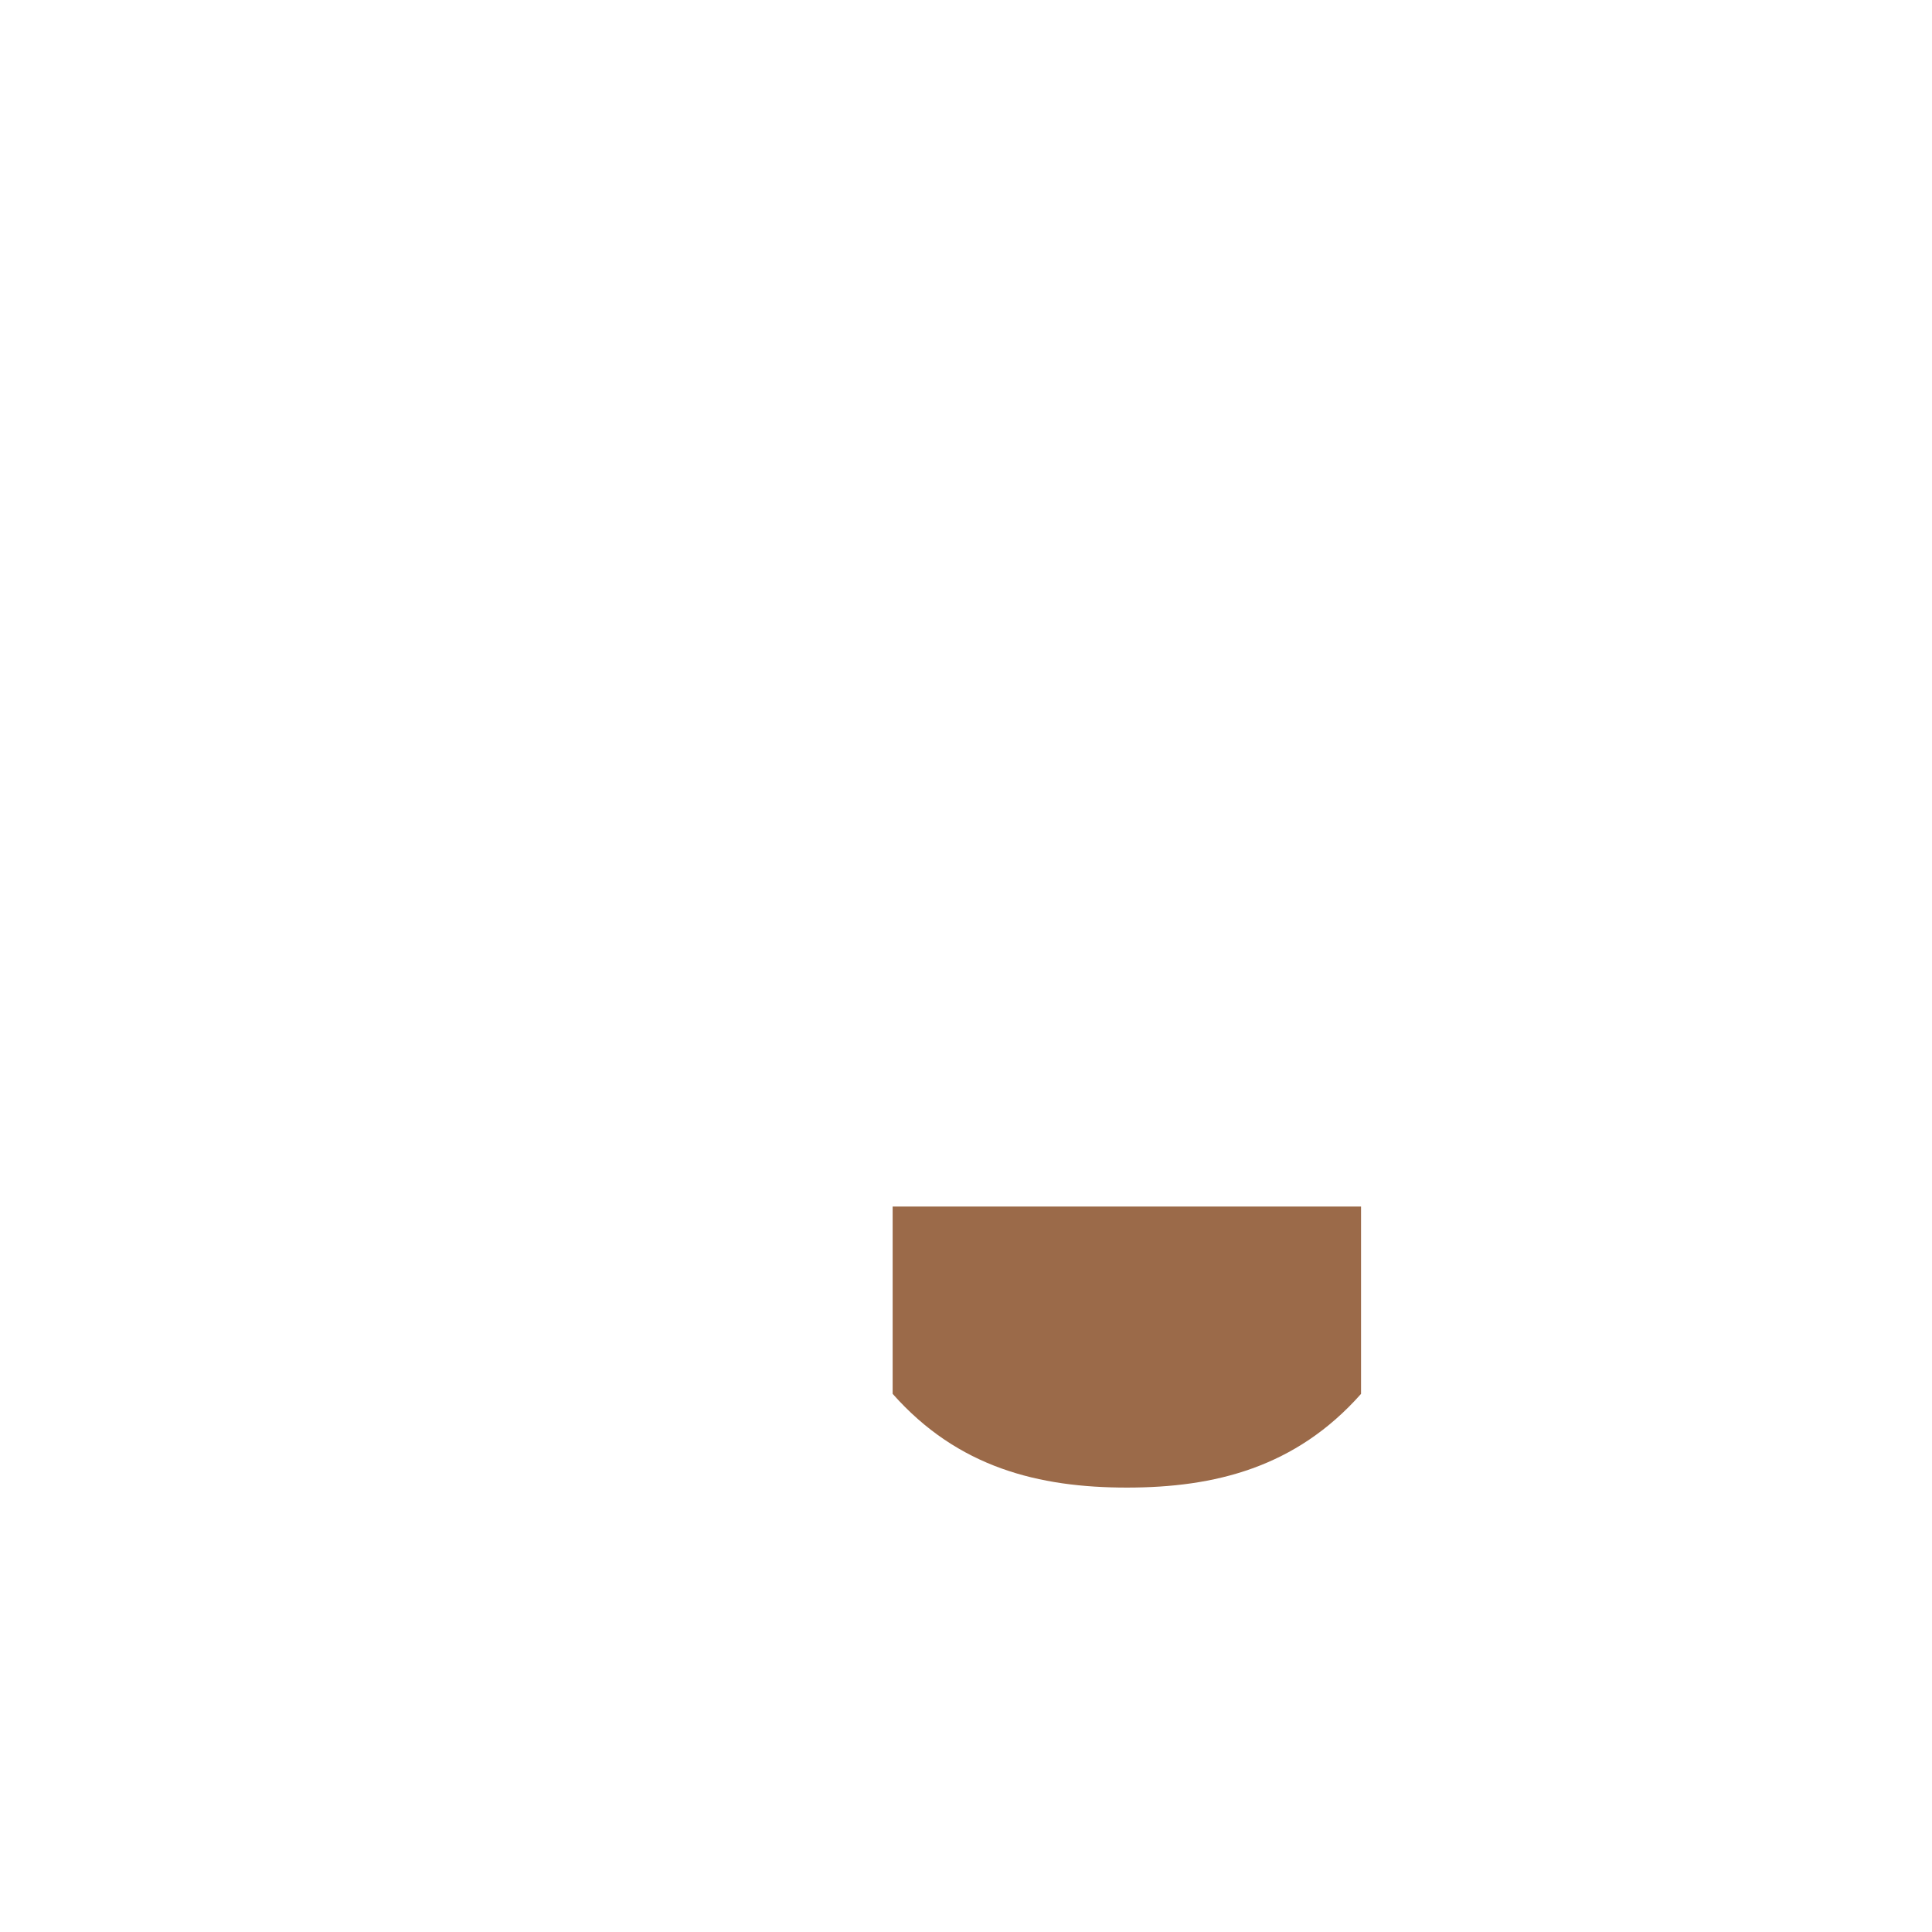 <svg xmlns="http://www.w3.org/2000/svg" viewBox="0 0 36 36">
  <path fill="#9B6A49" d="M16.634 25.973c1.216 1.374 2.724 1.746 4.364 1.746 1.639 0 3.146-.373 4.363-1.746v-3.491h-8.728v3.491z"/>
</svg>
